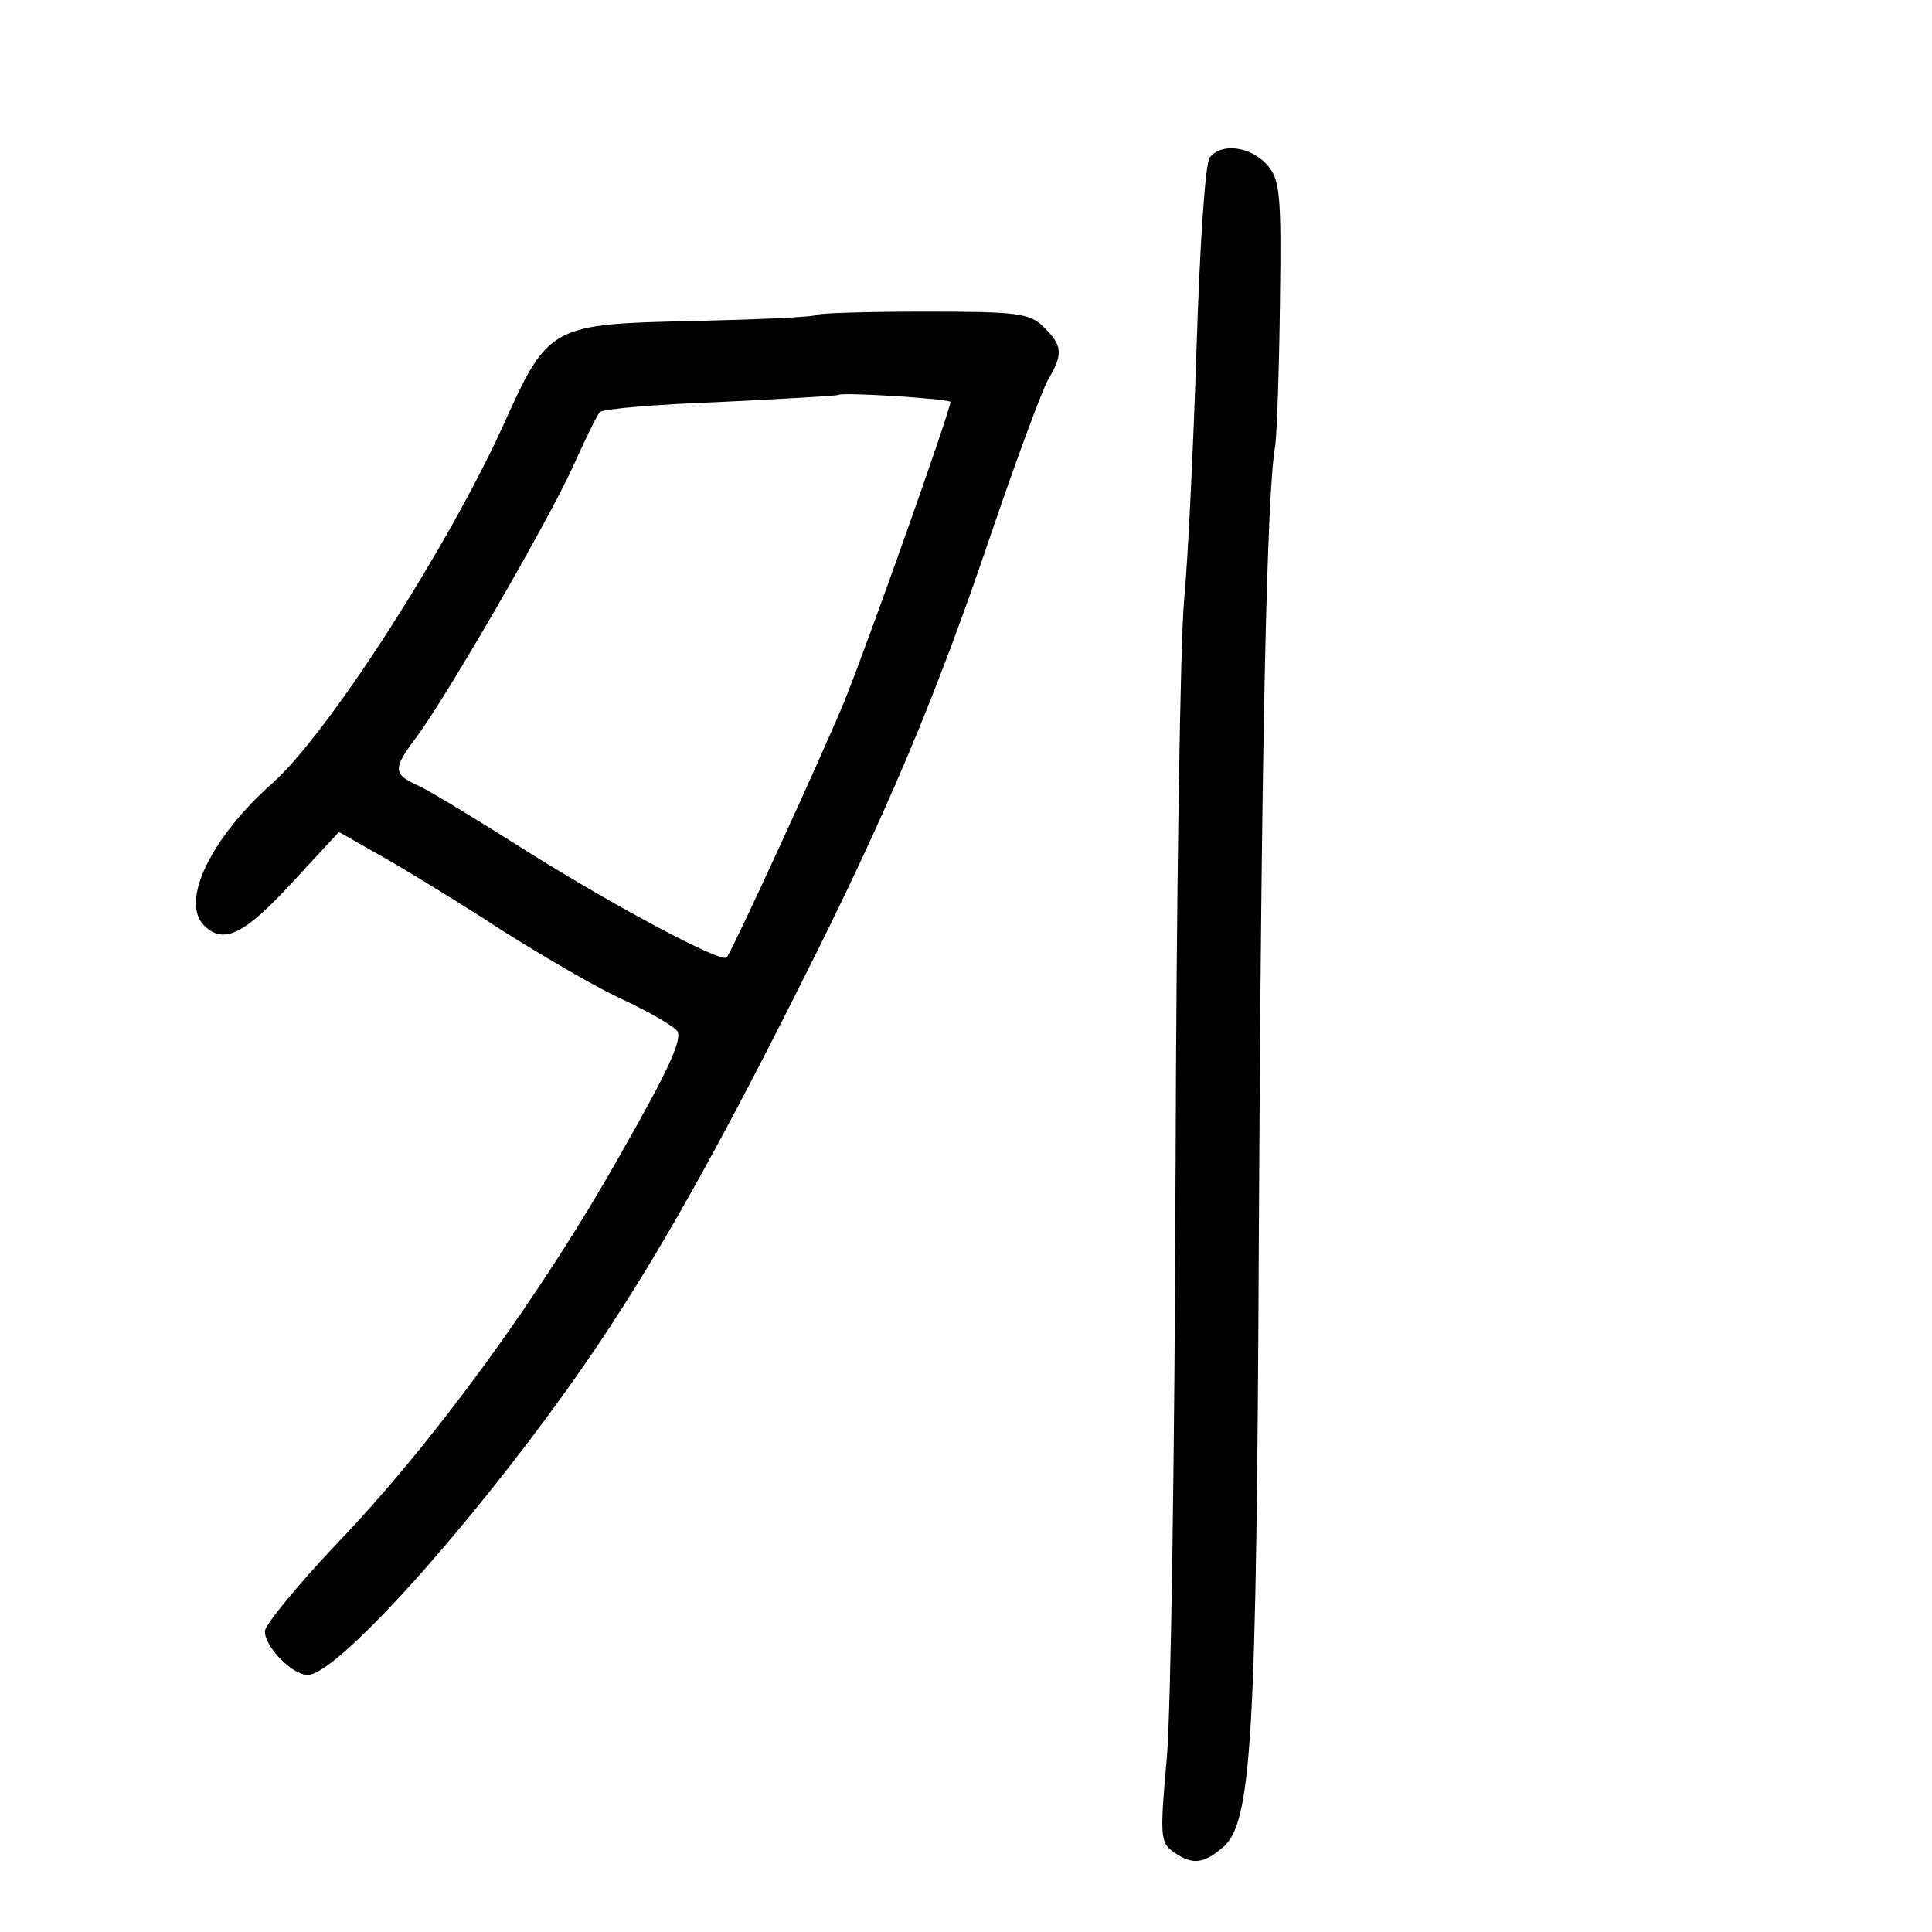 <?xml version="1.0" standalone="no"?>
<!DOCTYPE svg PUBLIC "-//W3C//DTD SVG 20010904//EN"
 "http://www.w3.org/TR/2001/REC-SVG-20010904/DTD/svg10.dtd">
<svg version="1.0" xmlns="http://www.w3.org/2000/svg"
 width="248pt" height="248pt" viewBox="0 0 248 248"
 preserveAspectRatio="xMidYMid meet">
<g transform="translate(0,248) scale(0.1,-0.1)"
fill="#000000" stroke="none">
<path d="M1553 2278 c-6 -7 -13 -116 -17 -243 -4 -126 -11 -273 -16 -325 -5
-52 -10 -383 -11 -735 -1 -352 -6 -689 -11 -749 -9 -101 -9 -111 8 -123 24
-17 38 -16 63 5 38 31 44 134 47 802 3 603 10 941 21 998 2 15 5 97 6 183 2
142 0 159 -17 178 -21 23 -58 28 -73 9z"/>
<path d="M1049 2076 c-3 -3 -73 -6 -156 -8 -186 -4 -189 -5 -247 -134 -72
-158 -225 -396 -296 -459 -79 -70 -119 -152 -88 -183 25 -25 52 -11 112 54
l61 66 60 -34 c33 -19 100 -60 149 -92 49 -31 117 -71 151 -87 35 -16 68 -35
74 -42 8 -10 -11 -51 -75 -163 -100 -177 -238 -367 -364 -498 -49 -52 -90
-102 -90 -110 0 -20 35 -56 55 -56 36 0 198 178 334 368 93 130 176 274 298
517 111 220 174 369 247 585 31 91 63 177 71 192 20 34 19 44 -5 68 -18 18
-33 20 -153 20 -74 0 -136 -2 -138 -4z m171 -112 c0 -11 -105 -307 -136 -384
-28 -68 -140 -312 -151 -329 -6 -8 -141 64 -253 134 -63 40 -127 79 -142 86
-34 15 -34 22 -4 62 39 52 169 277 201 347 16 36 32 68 35 71 3 4 72 10 155
13 82 4 150 8 151 9 4 4 144 -5 144 -9z"/>
</g>
</svg>
